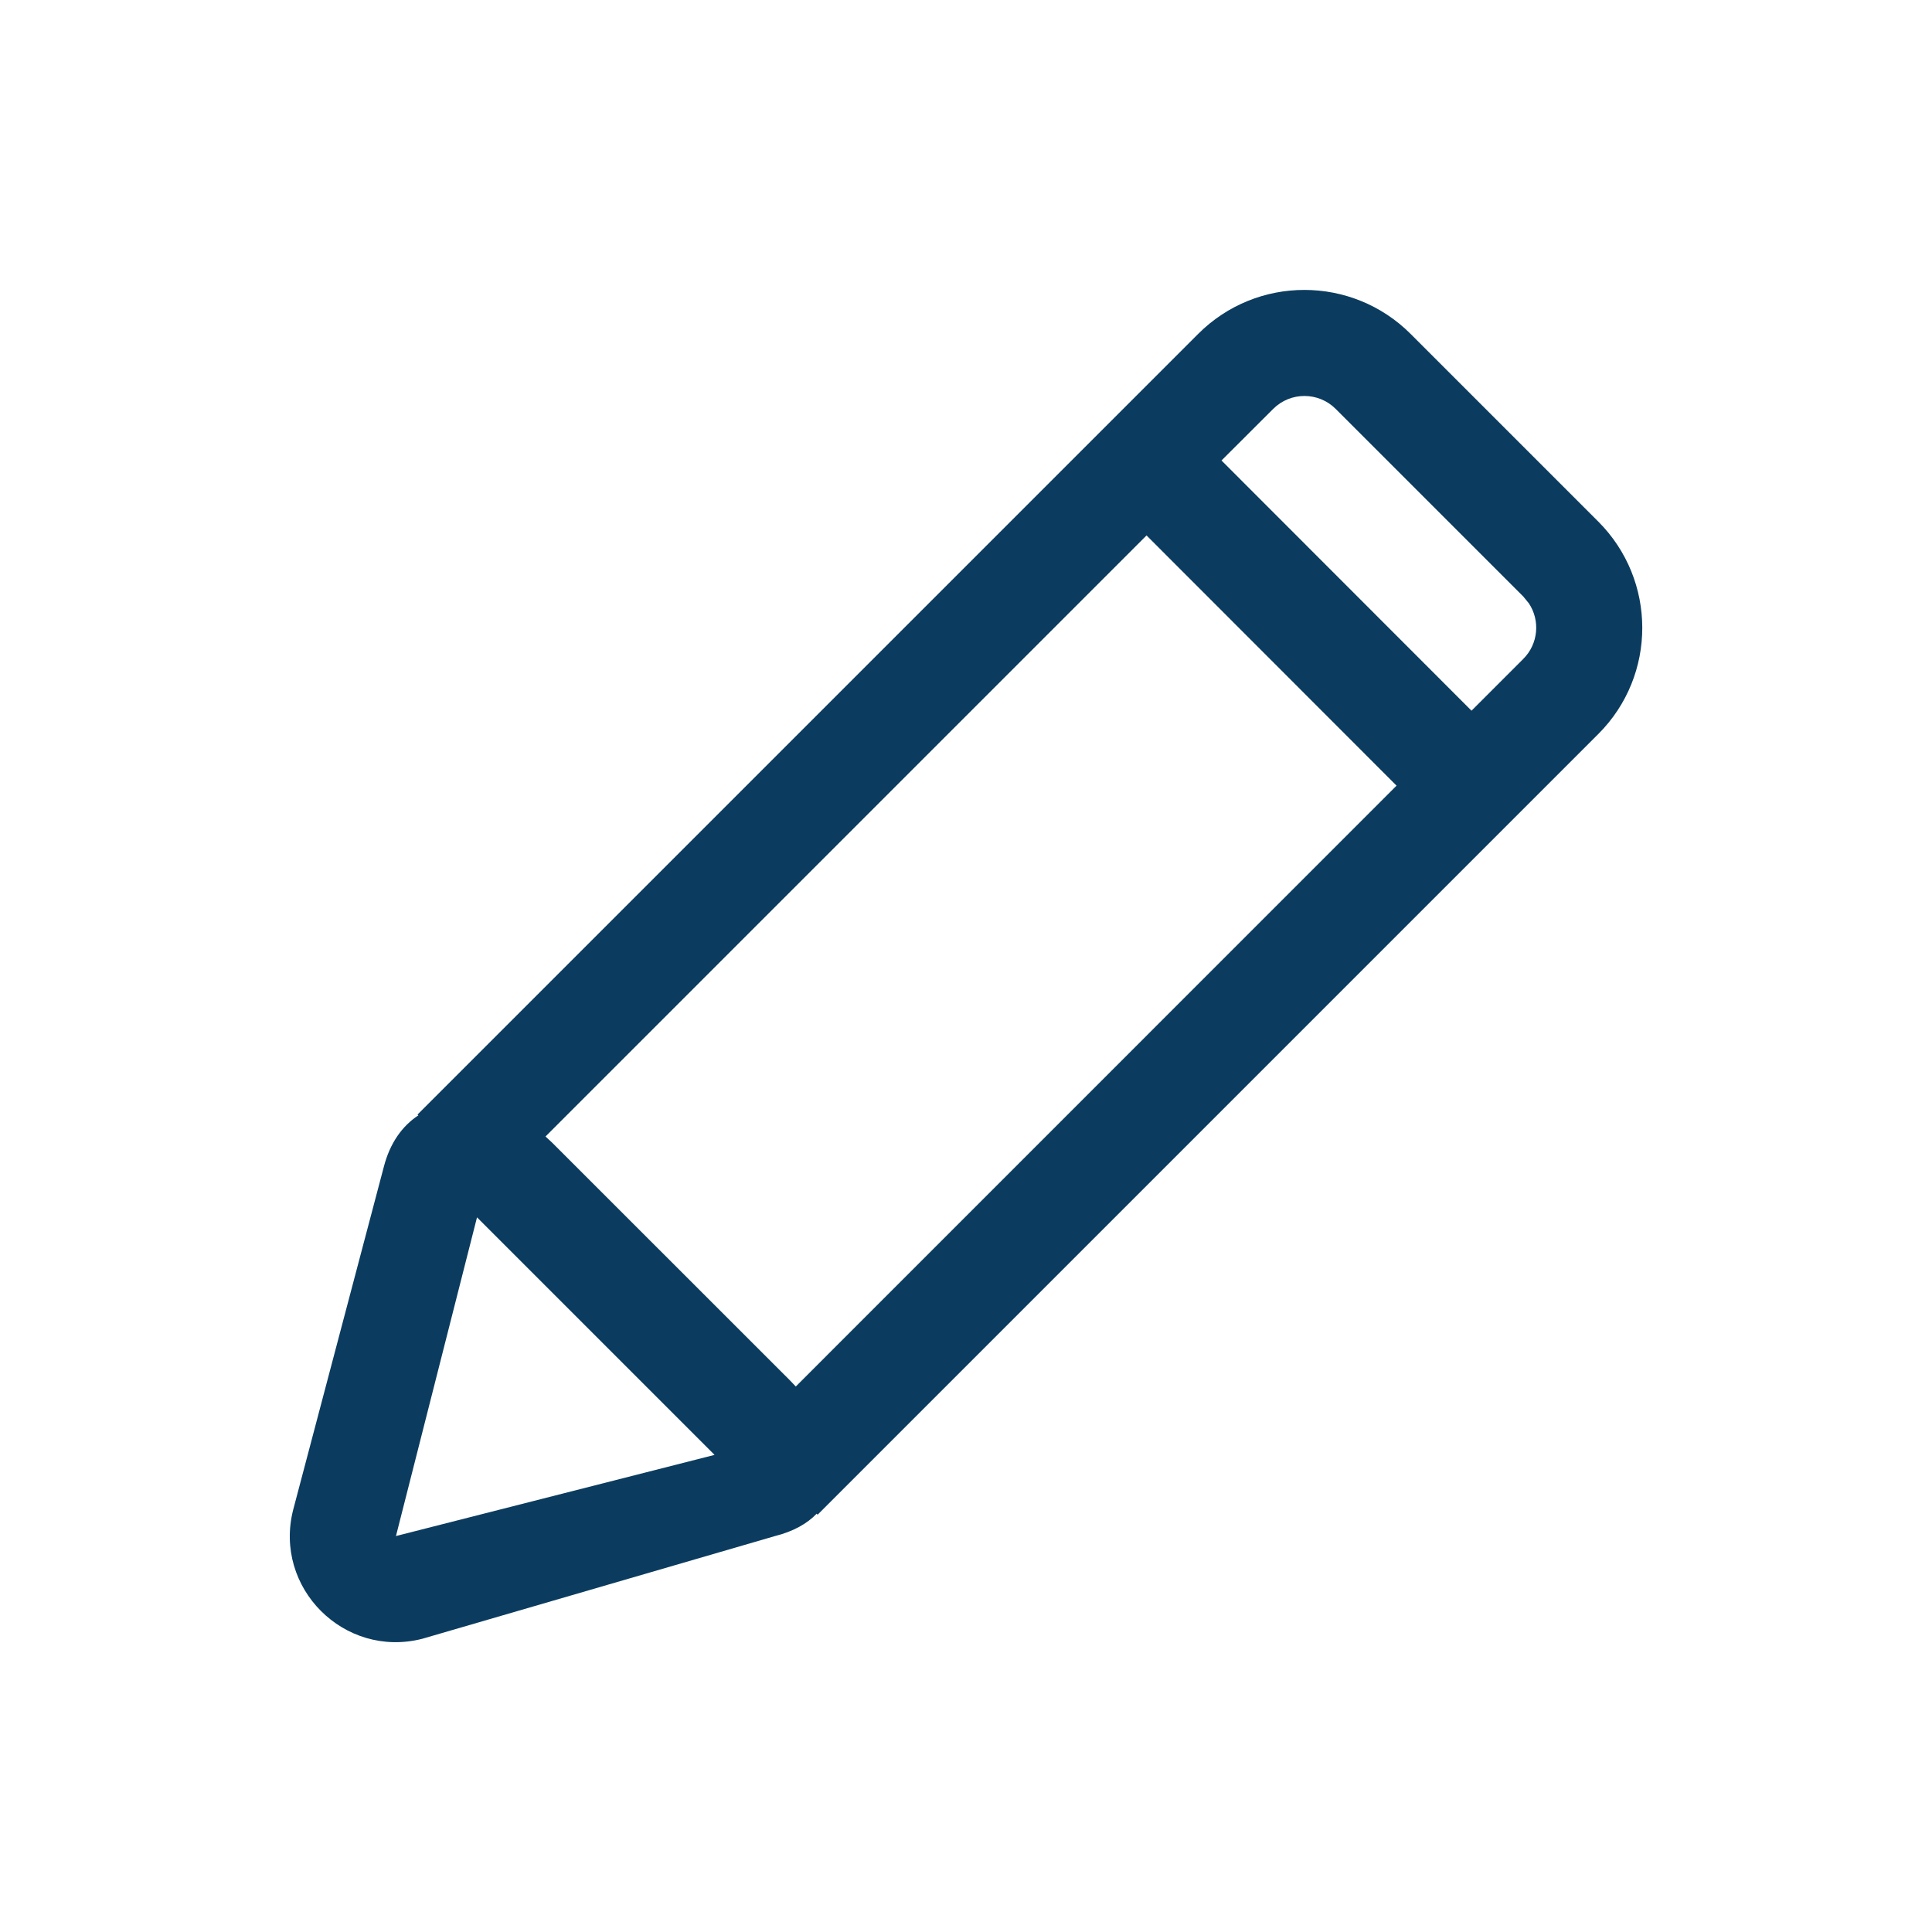 <?xml version="1.0" encoding="UTF-8"?>
<svg width="20px" height="20px" viewBox="0 0 20 20" version="1.1" xmlns="http://www.w3.org/2000/svg" xmlns:xlink="http://www.w3.org/1999/xlink">
    <title>icon/edit</title>
    <g id="icon/edit" stroke="none" stroke-width="1" fill="none" fill-rule="evenodd">
        <path d="M12.404,3.456 C13.011,2.849 13.996,2.85 14.603,3.457 L16.545,5.399 C17.152,6.006 17.153,6.991 16.546,7.598 L8.464,15.68 L8.454,15.67 C8.355,15.773 8.212,15.854 8.02,15.902 L4.37,16.965 C3.563,17.17 2.829,16.437 3.035,15.629 L3.973,12.08 C4.037,11.831 4.165,11.655 4.331,11.546 L4.322,11.538 Z M4.938,12.602 L4.099,15.901 L7.397,15.061 L4.938,12.602 Z M11.869,5.543 L5.647,11.765 L5.713,11.826 L8.173,14.285 C8.195,14.308 8.217,14.33 8.238,14.353 L14.457,8.133 L11.869,5.543 Z M13.827,4.233 C13.649,4.055 13.359,4.054 13.18,4.233 L12.645,4.767 L15.233,7.357 L15.769,6.821 C15.925,6.665 15.945,6.424 15.827,6.246 L15.769,6.175 Z" id="Combined-Shape" fill="#0B3C5F"></path>
    </g>
</svg>
